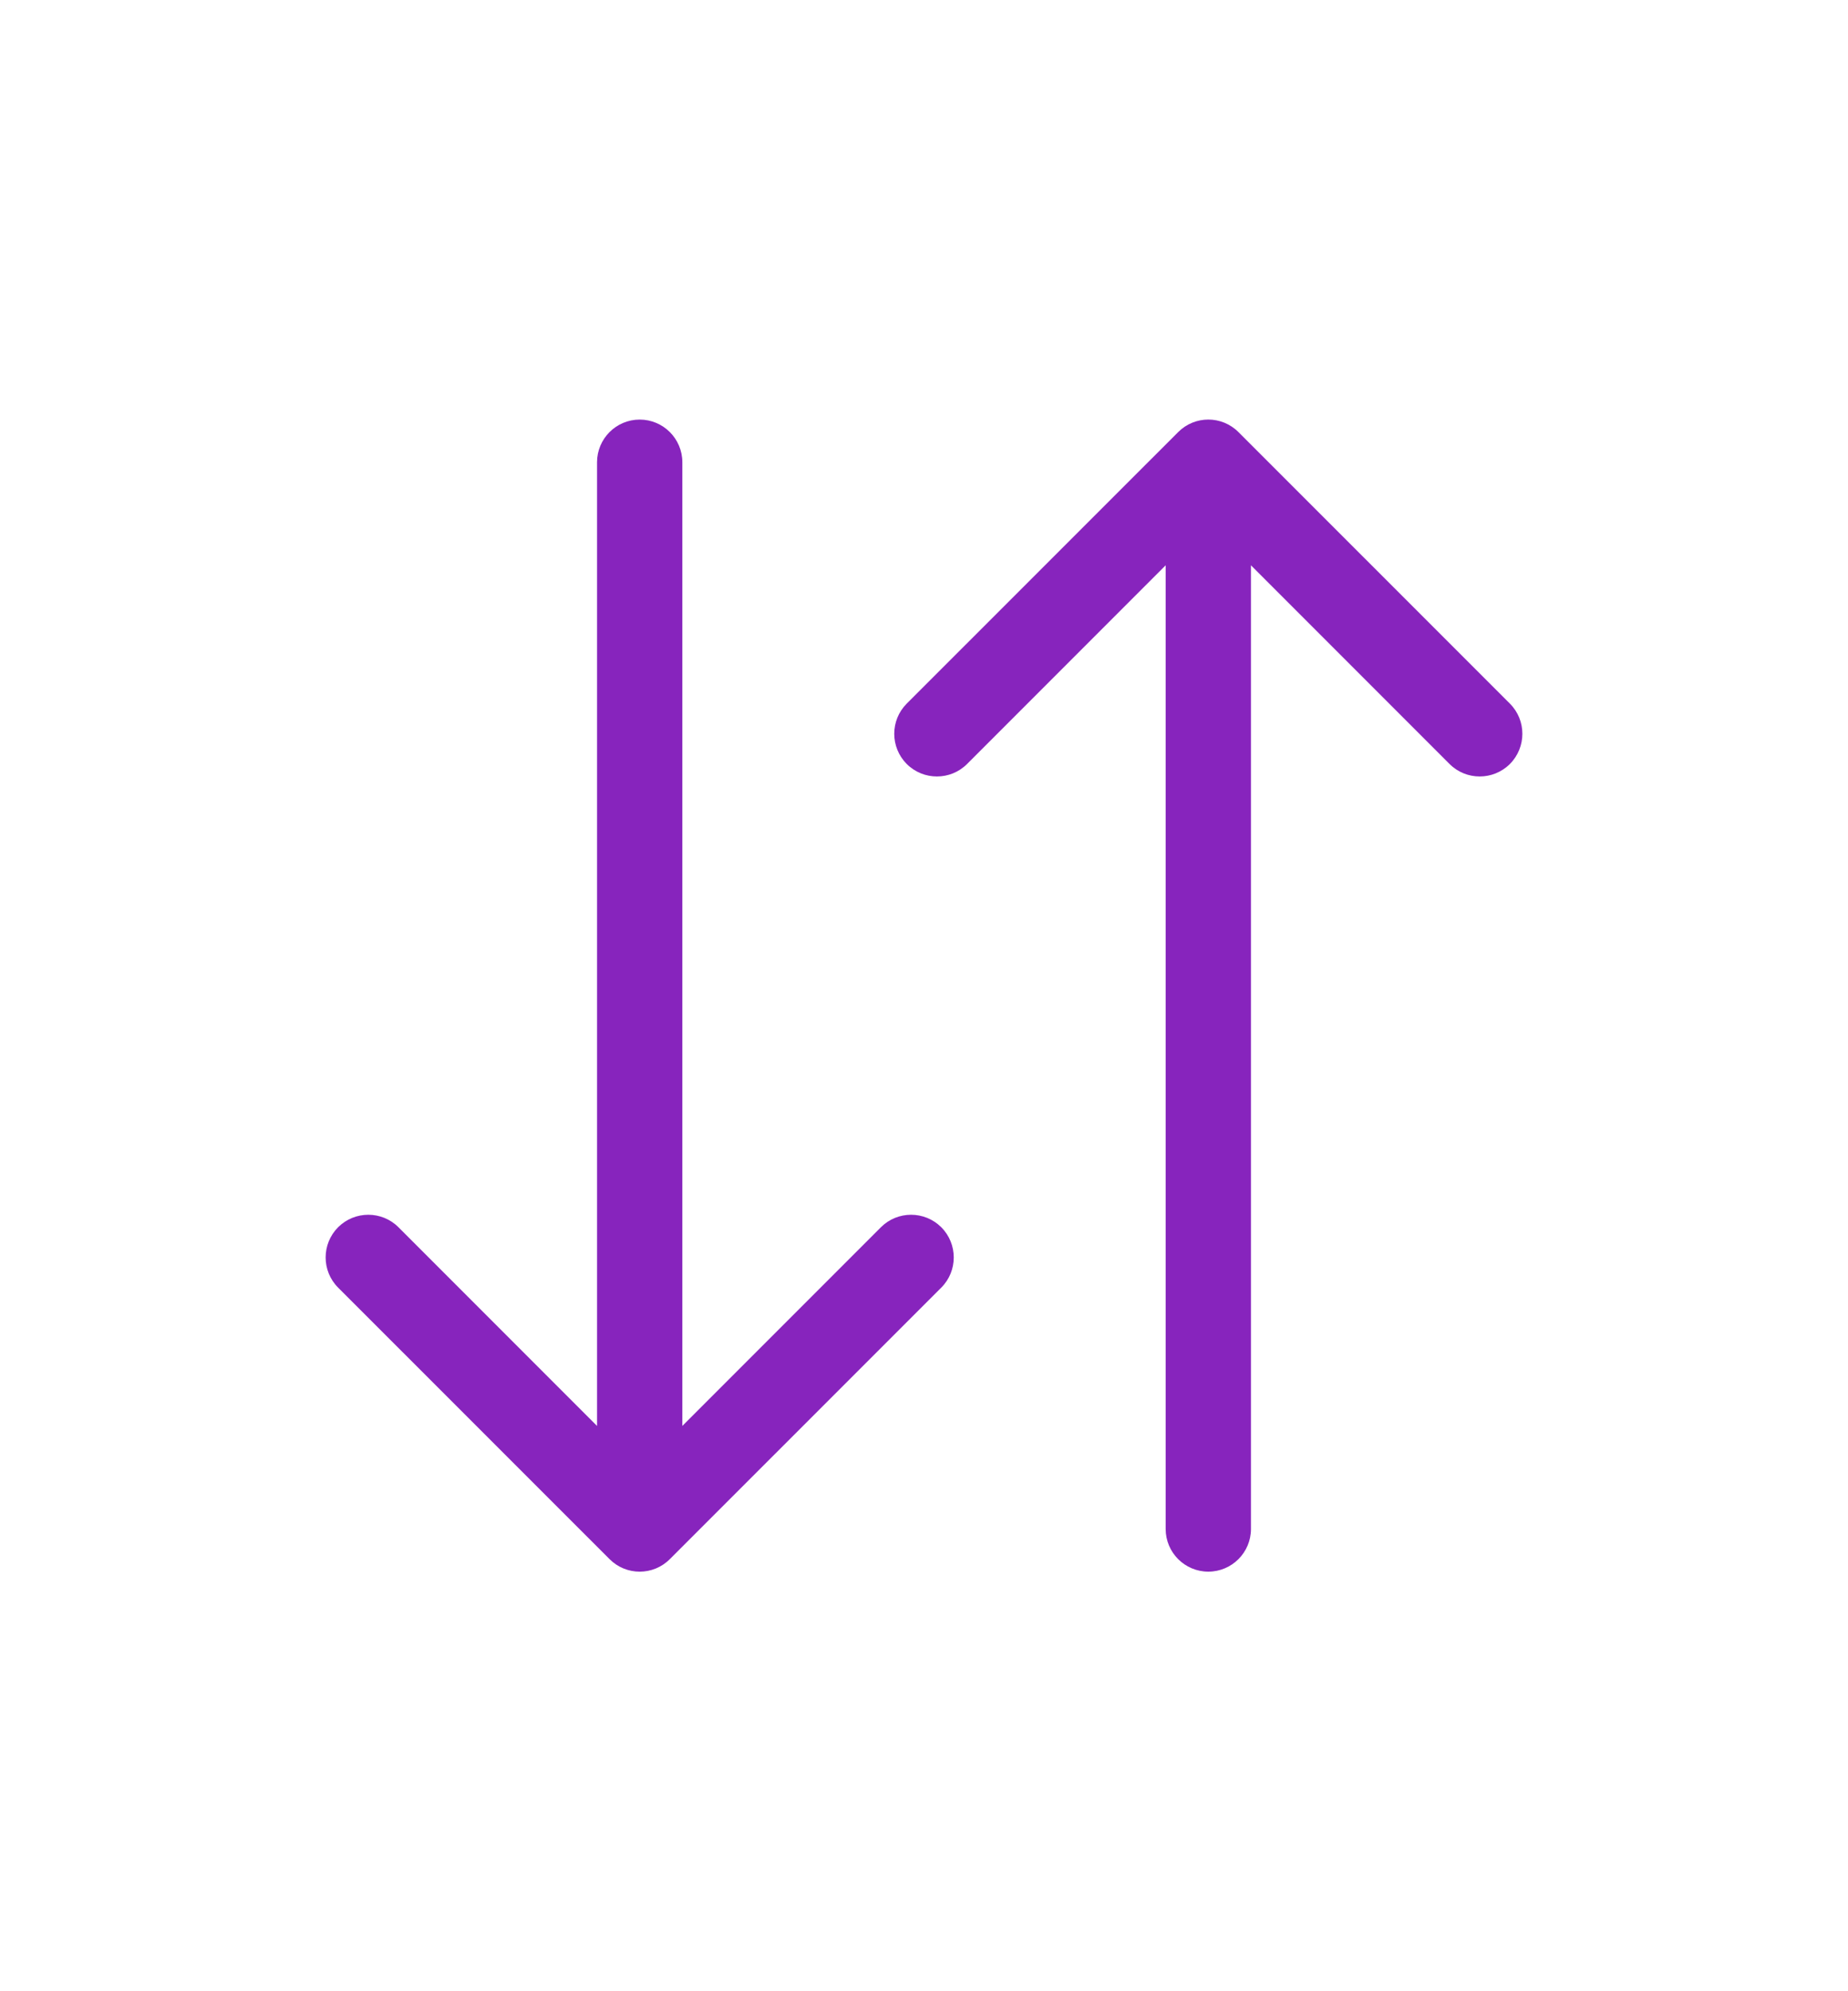 <svg width="26" height="28" viewBox="0 0 26 28" fill="none" xmlns="http://www.w3.org/2000/svg">
<path d="M9.6 6.5C9.6 6.169 9.331 5.9 9 5.9C8.669 5.9 8.4 6.169 8.4 6.5L9.6 6.5ZM8.576 21.924C8.81 22.159 9.19 22.159 9.424 21.924L13.243 18.106C13.477 17.872 13.477 17.492 13.243 17.257C13.008 17.023 12.628 17.023 12.394 17.257L9 20.651L5.606 17.257C5.372 17.023 4.992 17.023 4.757 17.257C4.523 17.492 4.523 17.872 4.757 18.106L8.576 21.924ZM8.4 6.5L8.4 21.5L9.6 21.5L9.6 6.5L8.4 6.5Z" fill="#8724BD"/>
<path d="M16.4 21.5C16.4 21.831 16.669 22.1 17 22.1C17.331 22.1 17.6 21.831 17.6 21.5L16.4 21.5ZM17.424 6.076C17.19 5.841 16.81 5.841 16.576 6.076L12.757 9.894C12.523 10.128 12.523 10.508 12.757 10.743C12.992 10.977 13.372 10.977 13.606 10.743L17 7.349L20.394 10.743C20.628 10.977 21.008 10.977 21.243 10.743C21.477 10.508 21.477 10.128 21.243 9.894L17.424 6.076ZM17.6 21.5L17.6 6.5L16.4 6.5L16.4 21.5L17.6 21.5Z" fill="#8724BD"/>
</svg>

